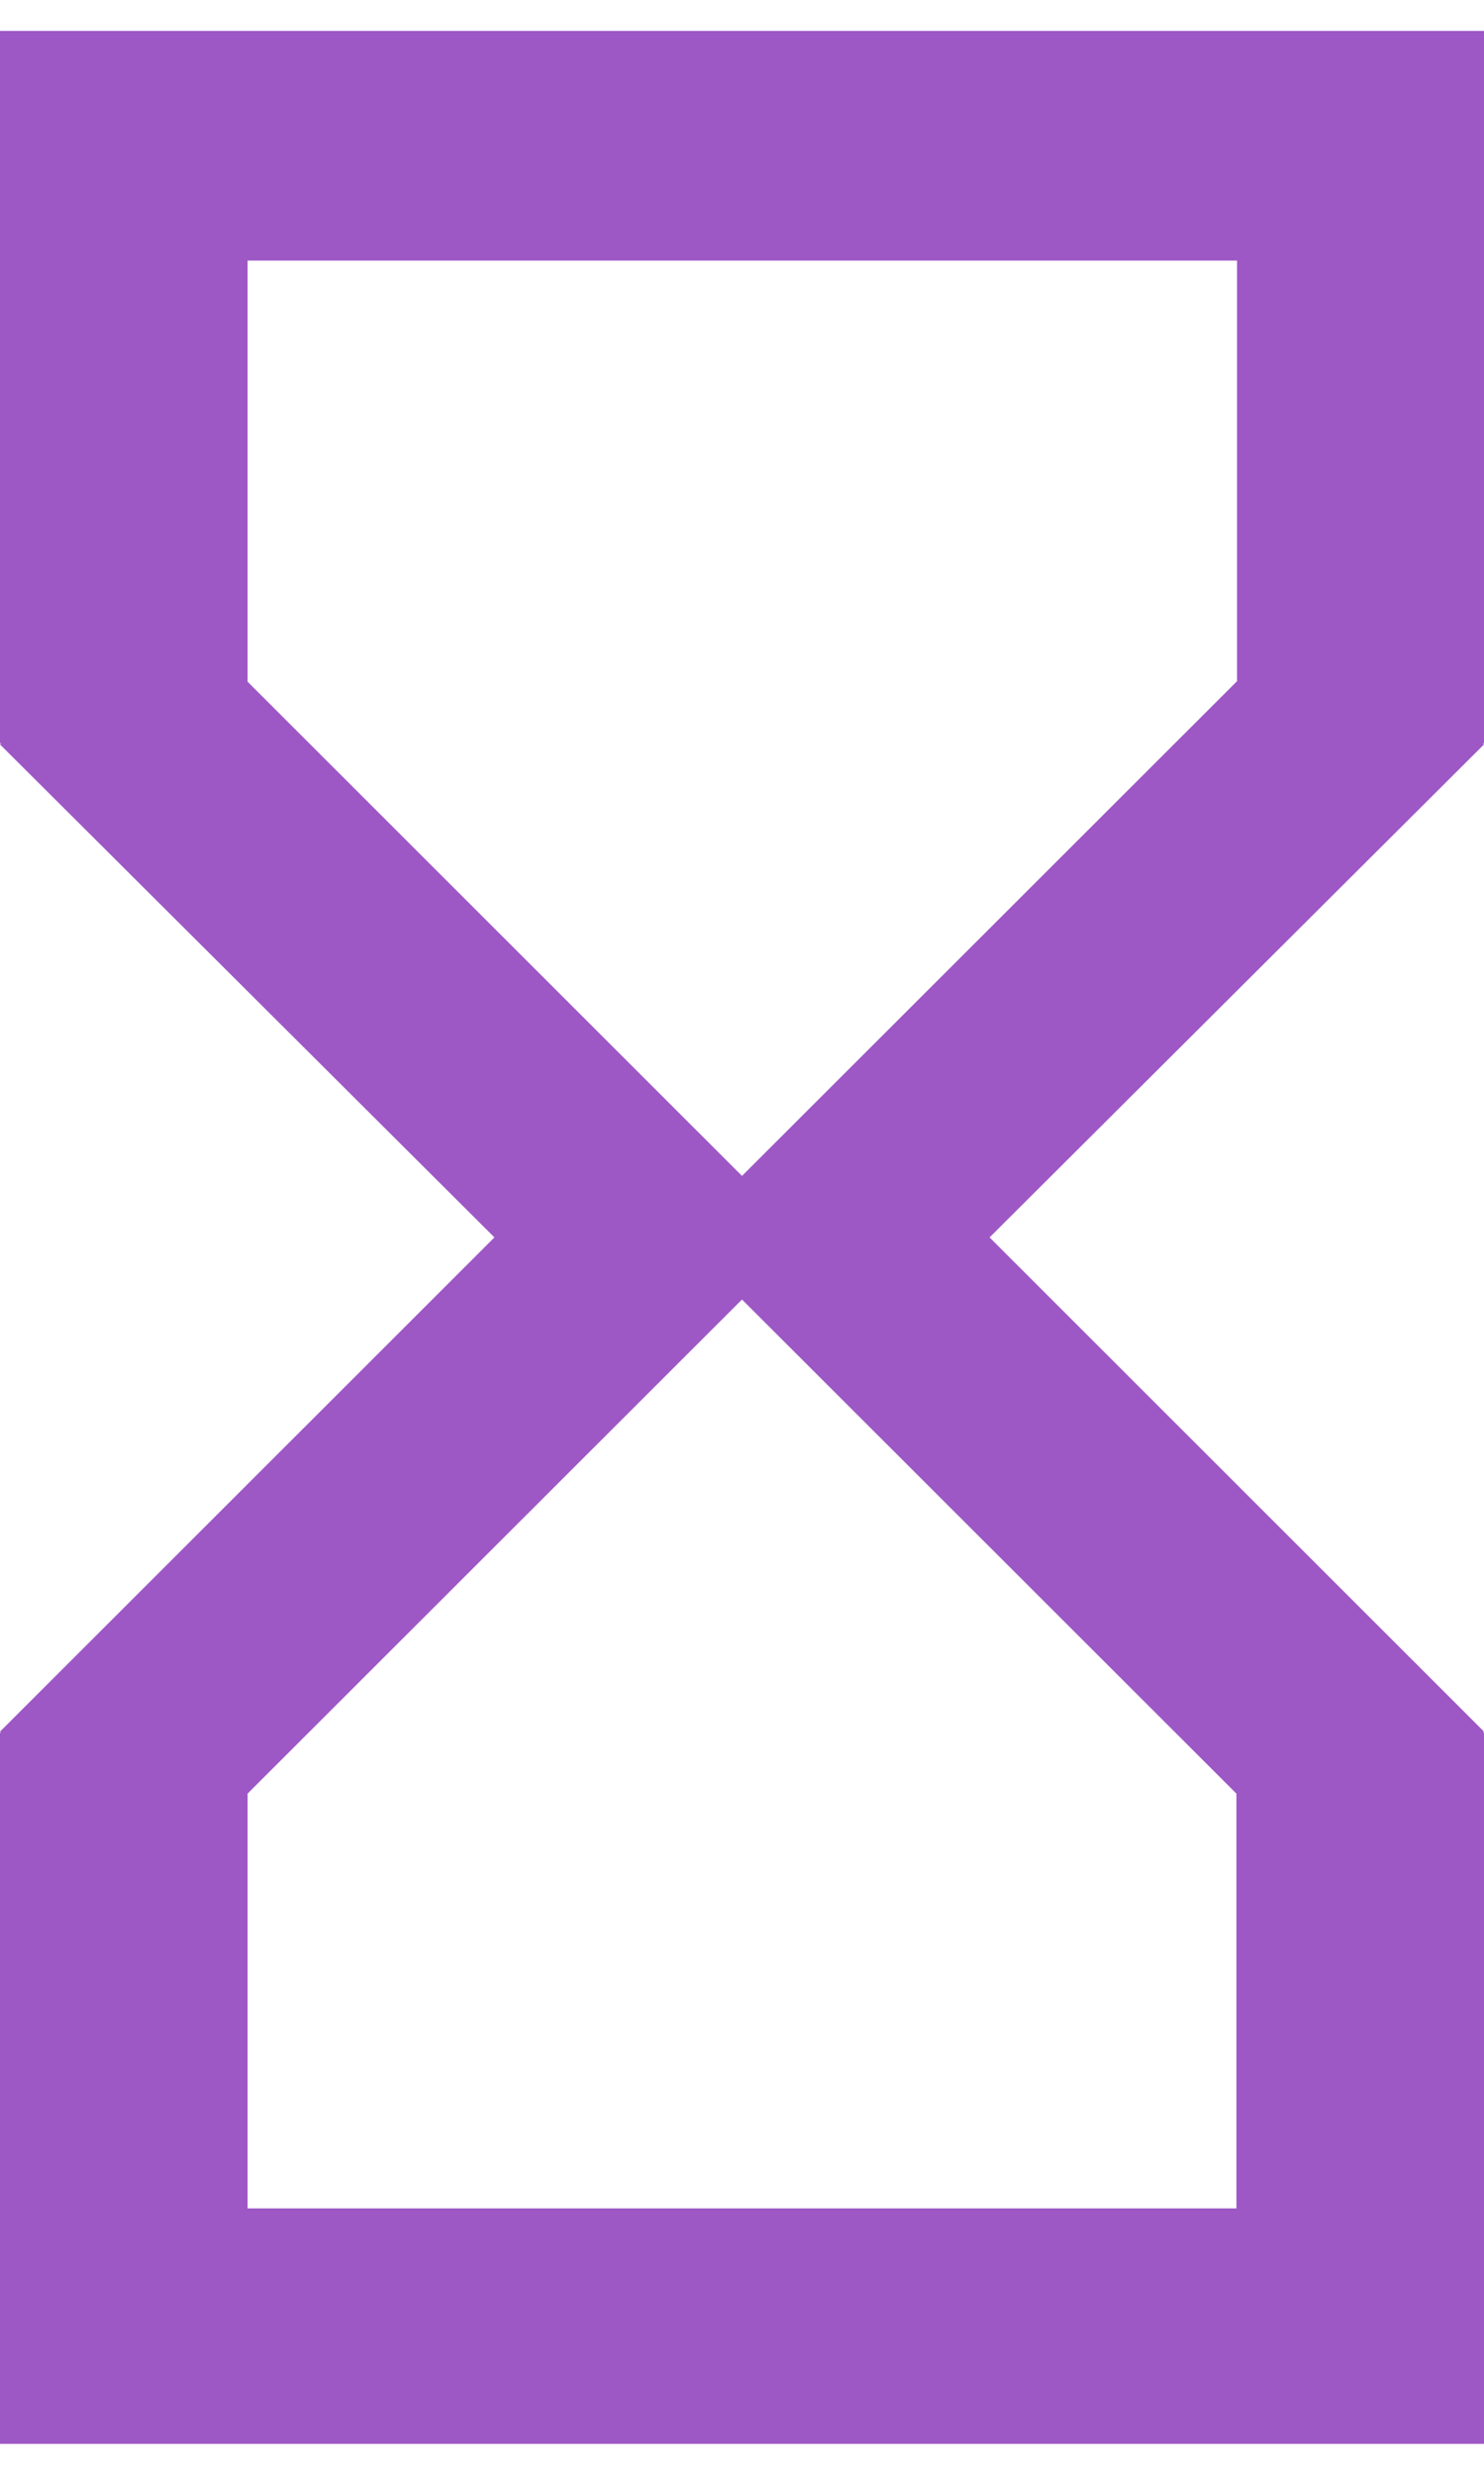 <svg xmlns="http://www.w3.org/2000/svg" width="12" height="20" viewBox="0 0 12 20" fill="none">
<path d="M0 0.25V6.006H0.009L0 6.016L3.998 10L0 13.994L0.009 14.003H0V19.75H12V14.003H11.991L12 13.994L8.002 10L12 6.016L11.991 6.006H12V0.25H0ZM9.998 14.495V17.847H2.002V14.495L6 10.502L9.998 14.495ZM6 9.503L2.002 5.509V2.106H10.003V5.505L6 9.503Z" fill="#9d58c5"/>
</svg>